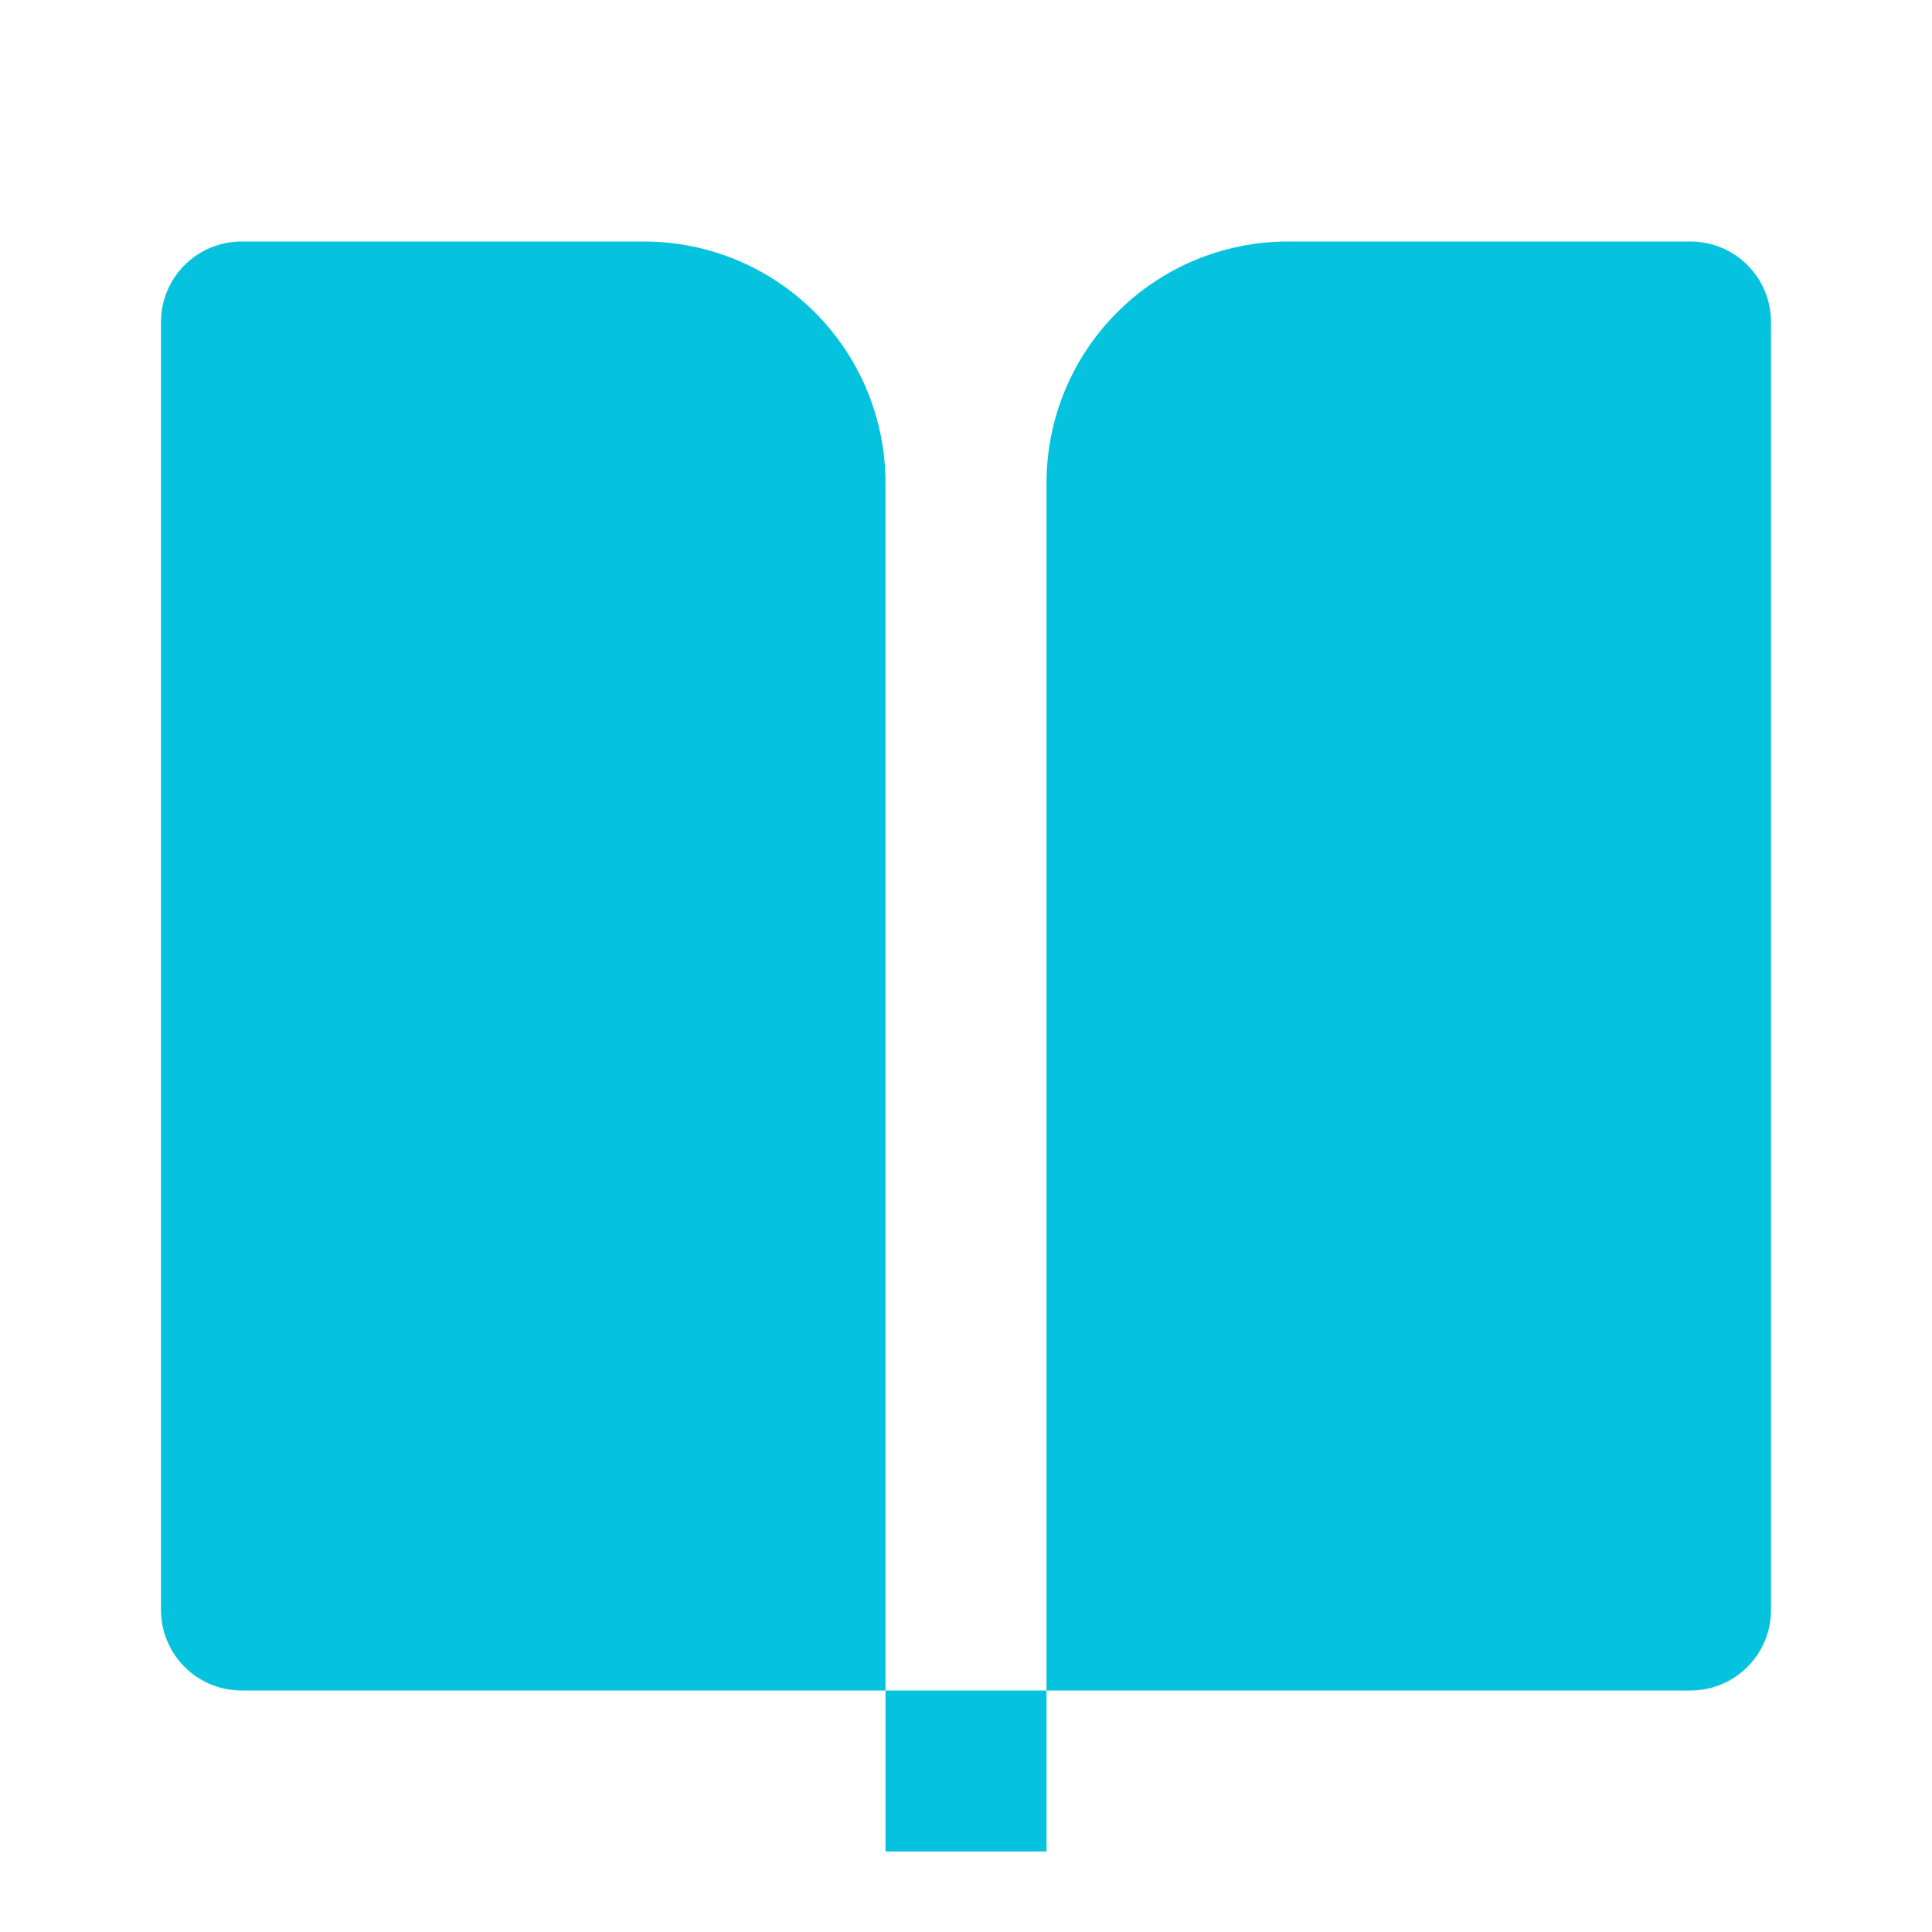 <svg width="24" height="24" viewBox="0 0 24 24" fill="none" xmlns="http://www.w3.org/2000/svg">
<g clip-path="url(#clip0_141_265)">
<path d="M21 21H13V6C13 5.204 13.316 4.441 13.879 3.879C14.441 3.316 15.204 3 16 3H21C21.265 3 21.52 3.105 21.707 3.293C21.895 3.48 22 3.735 22 4V20C22 20.265 21.895 20.52 21.707 20.707C21.52 20.895 21.265 21 21 21ZM11 21H3C2.735 21 2.48 20.895 2.293 20.707C2.105 20.52 2 20.265 2 20V4C2 3.735 2.105 3.48 2.293 3.293C2.48 3.105 2.735 3 3 3H8C8.796 3 9.559 3.316 10.121 3.879C10.684 4.441 11 5.204 11 6V21ZM11 21H13V23H11V21Z" fill="#05C3DE"/>
</g>
<defs>
<clipPath id="clip0_141_265">
<rect width="24" height="24" fill="white"/>
</clipPath>
</defs>
</svg>

